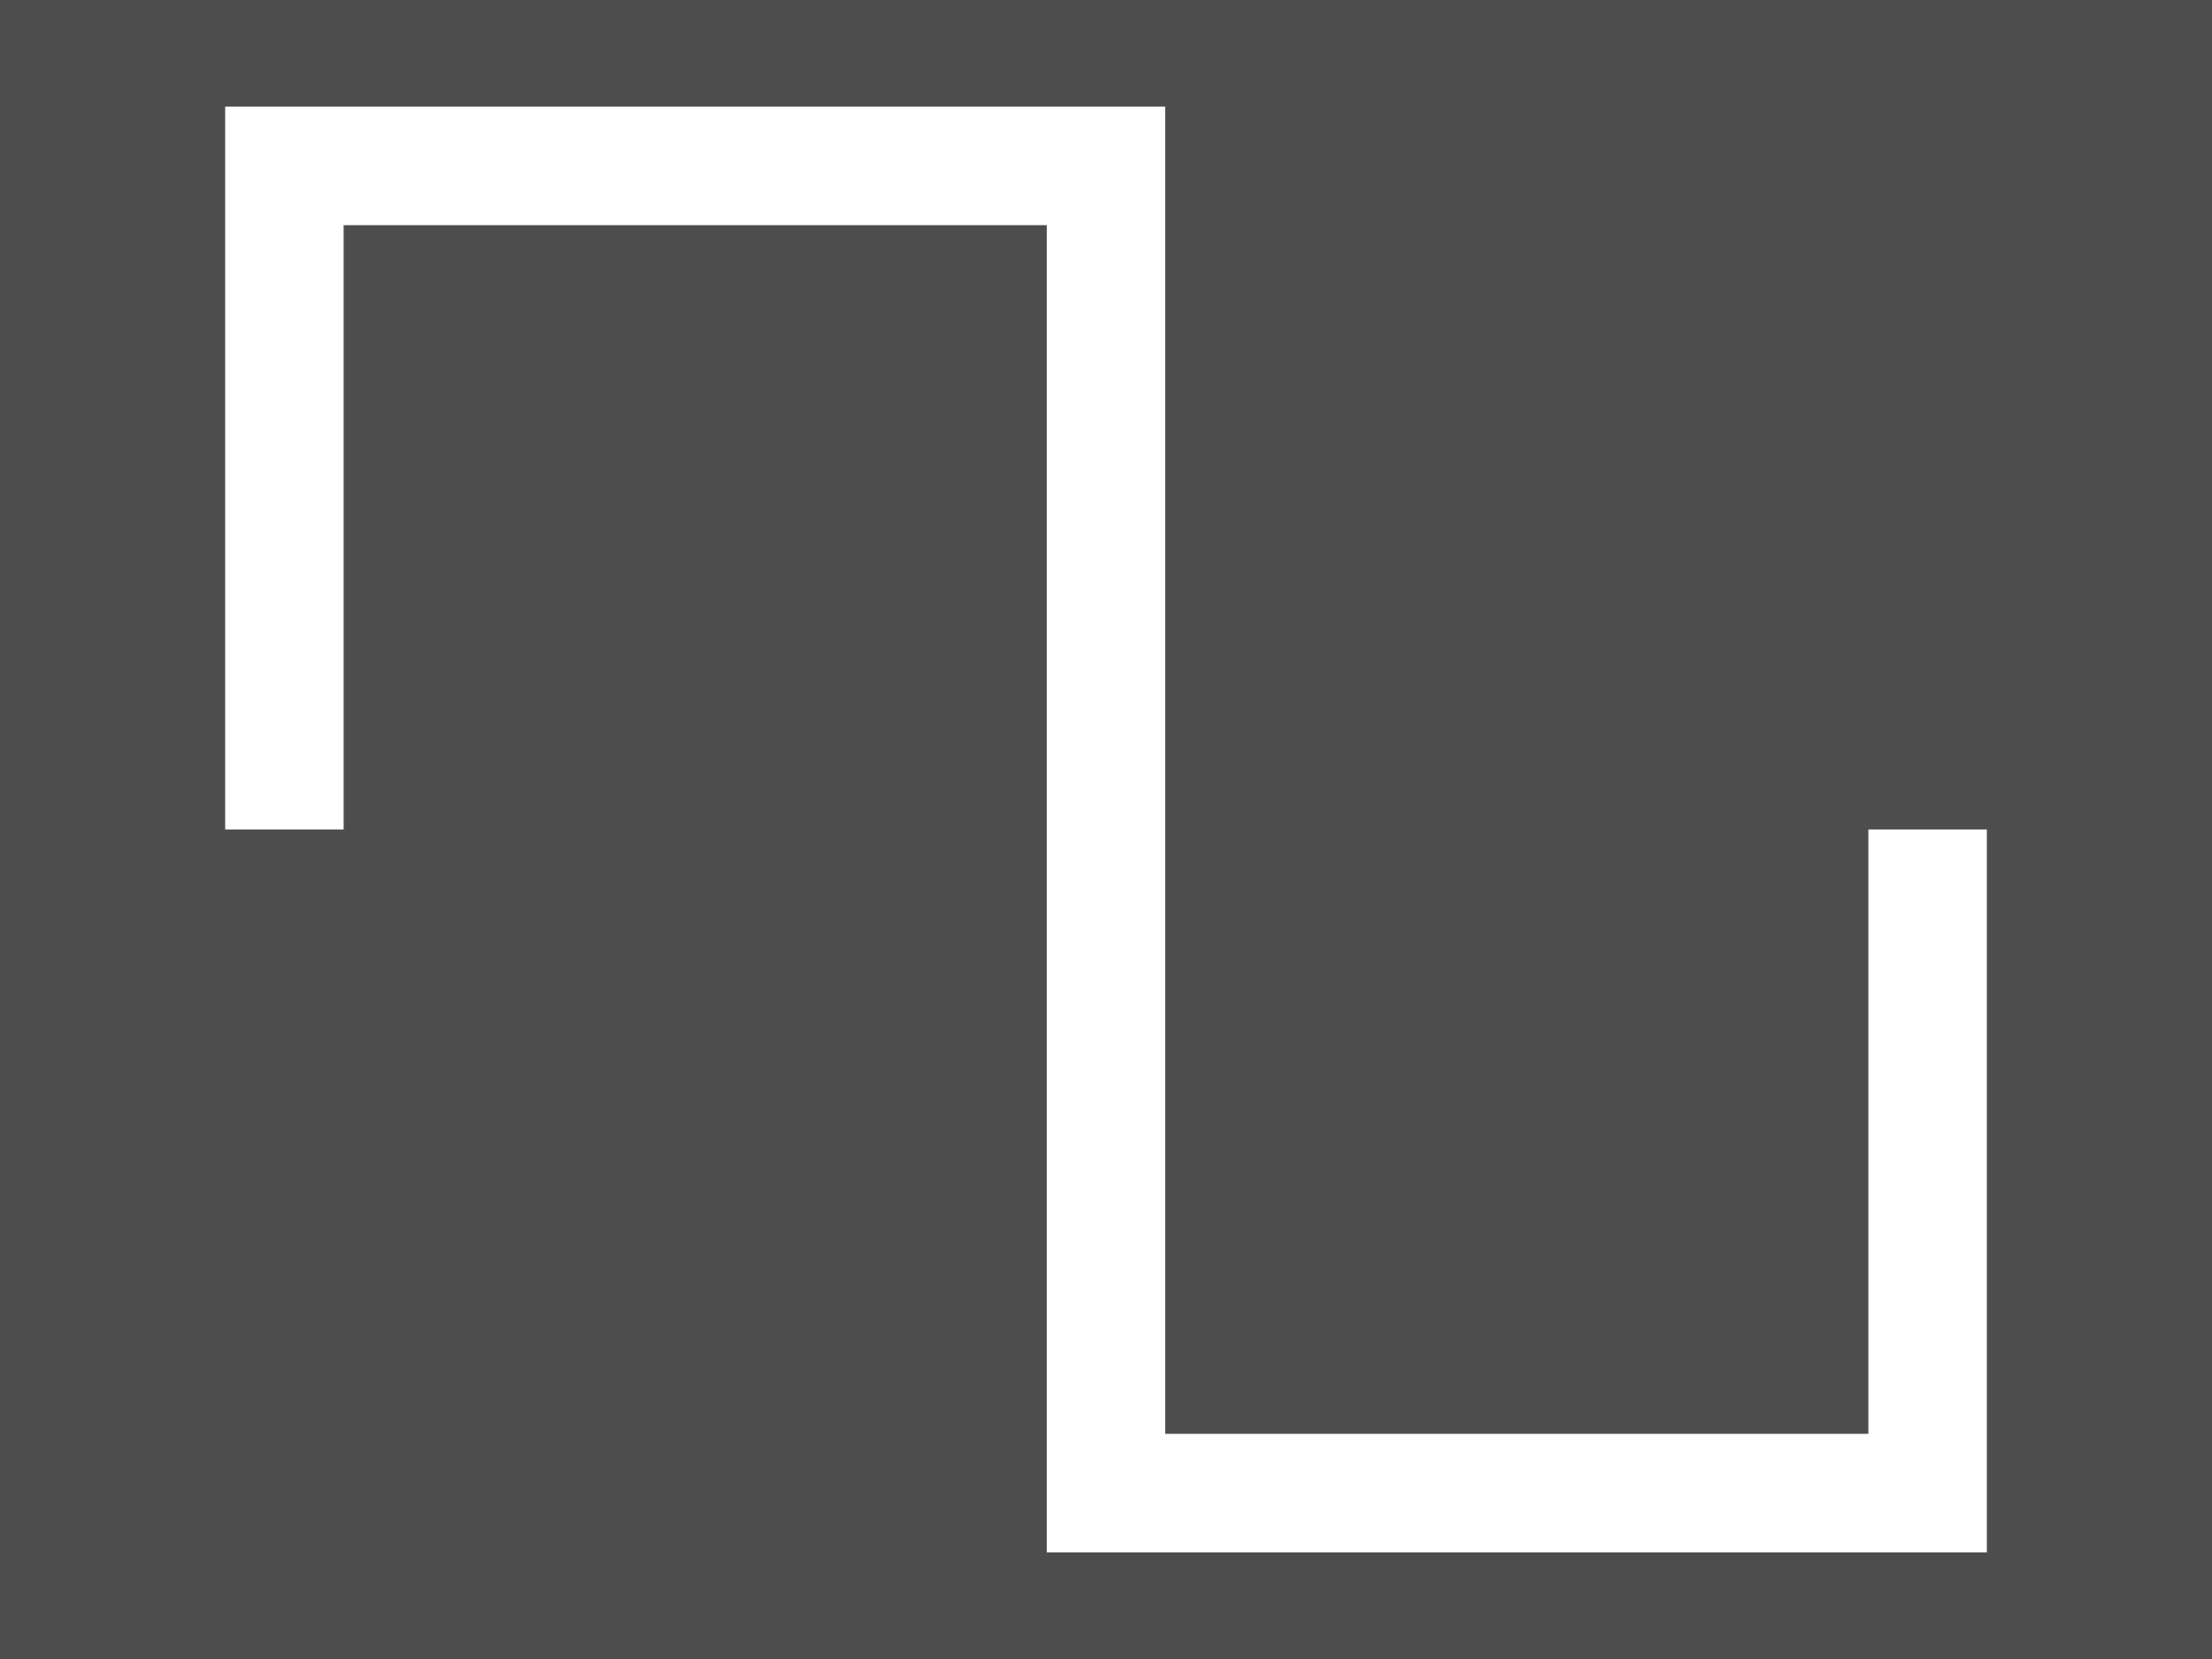 <?xml version="1.0" encoding="UTF-8" standalone="no"?>
<svg
   xmlns:dc="http://purl.org/dc/elements/1.1/"
   xmlns:cc="http://creativecommons.org/ns#"
   xmlns:rdf="http://www.w3.org/1999/02/22-rdf-syntax-ns#"
   xmlns:svg="http://www.w3.org/2000/svg"
   xmlns="http://www.w3.org/2000/svg"
   xmlns:sodipodi="http://sodipodi.sourceforge.net/DTD/sodipodi-0.dtd"
   xmlns:inkscape="http://www.inkscape.org/namespaces/inkscape"
   width="5600"
   height="4200"
   viewBox="0 0 5600 4200"
   id="svg2"
   version="1.1"
   inkscape:version="0.92.2 5c3e80d, 2017-08-06"
   sodipodi:docname="square.svg">
  <defs
     id="defs159" />
  <sodipodi:namedview
     pagecolor="#ffffff"
     bordercolor="#666666"
     borderopacity="1"
     objecttolerance="10"
     gridtolerance="10"
     guidetolerance="10"
     inkscape:pageopacity="0"
     inkscape:pageshadow="2"
     inkscape:window-width="1440"
     inkscape:window-height="855"
     id="namedview157"
     showgrid="false"
     inkscape:zoom="0.1567696"
     inkscape:cx="2800"
     inkscape:cy="2100"
     inkscape:window-x="0"
     inkscape:window-y="1"
     inkscape:window-maximized="1"
     inkscape:current-layer="svg2"
     fit-margin-top="0"
     fit-margin-left="0"
     fit-margin-right="0"
     fit-margin-bottom="0" />
  <g
     id="g829"
     transform="translate(2520,1890)">
    <rect
       style="fill:#4d4d4d;stroke:none;stroke-width:10"
       id="rect5"
       height="4200"
       width="5600"
       y="-1890"
       x="-2520" />
    <g
       transform="matrix(10,0,0,10,-2520,-1830)"
       style="stroke:#ffffff;stroke-width:30;stroke-miterlimit:4;stroke-dasharray:none"
       id="curve00005">
      <polyline
         points="72.0,204.0 72.0,36.0 280.0,36.0 280.0,372.0 488.0,372.0 488.0,204.0"
         dash-array=""
         id="polyline155"
         style="fill:none;stroke:#ffffff;stroke-width:30;stroke-miterlimit:4;stroke-dasharray:none" />
    </g>
  </g>
</svg>
